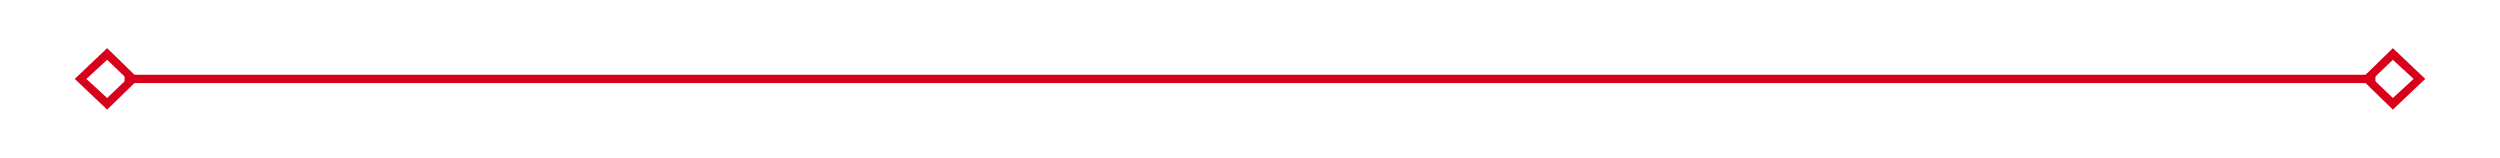 ﻿<?xml version="1.0" encoding="utf-8"?>
<svg version="1.1" xmlns:xlink="http://www.w3.org/1999/xlink" width="301px" height="19px" xmlns="http://www.w3.org/2000/svg">
  <g transform="matrix(1 0 0 1 -819 -785 )">
    <path d="M 831.9 790.8  L 828 794.5  L 831.9 798.2  L 835.7 794.5  L 831.9 790.8  Z M 831.9 796.8  L 829.4 794.5  L 831.9 792.2  L 834.3 794.5  L 831.9 796.8  Z M 1107.1 798.2  L 1111 794.5  L 1107.1 790.8  L 1103.3 794.5  L 1107.1 798.2  Z M 1107.1 792.2  L 1109.6 794.5  L 1107.1 796.8  L 1104.7 794.5  L 1107.1 792.2  Z " fill-rule="nonzero" fill="#d9001b" stroke="none" />
    <path d="M 834 794.5  L 1105 794.5  " stroke-width="1" stroke="#d9001b" fill="none" />
  </g>
</svg>